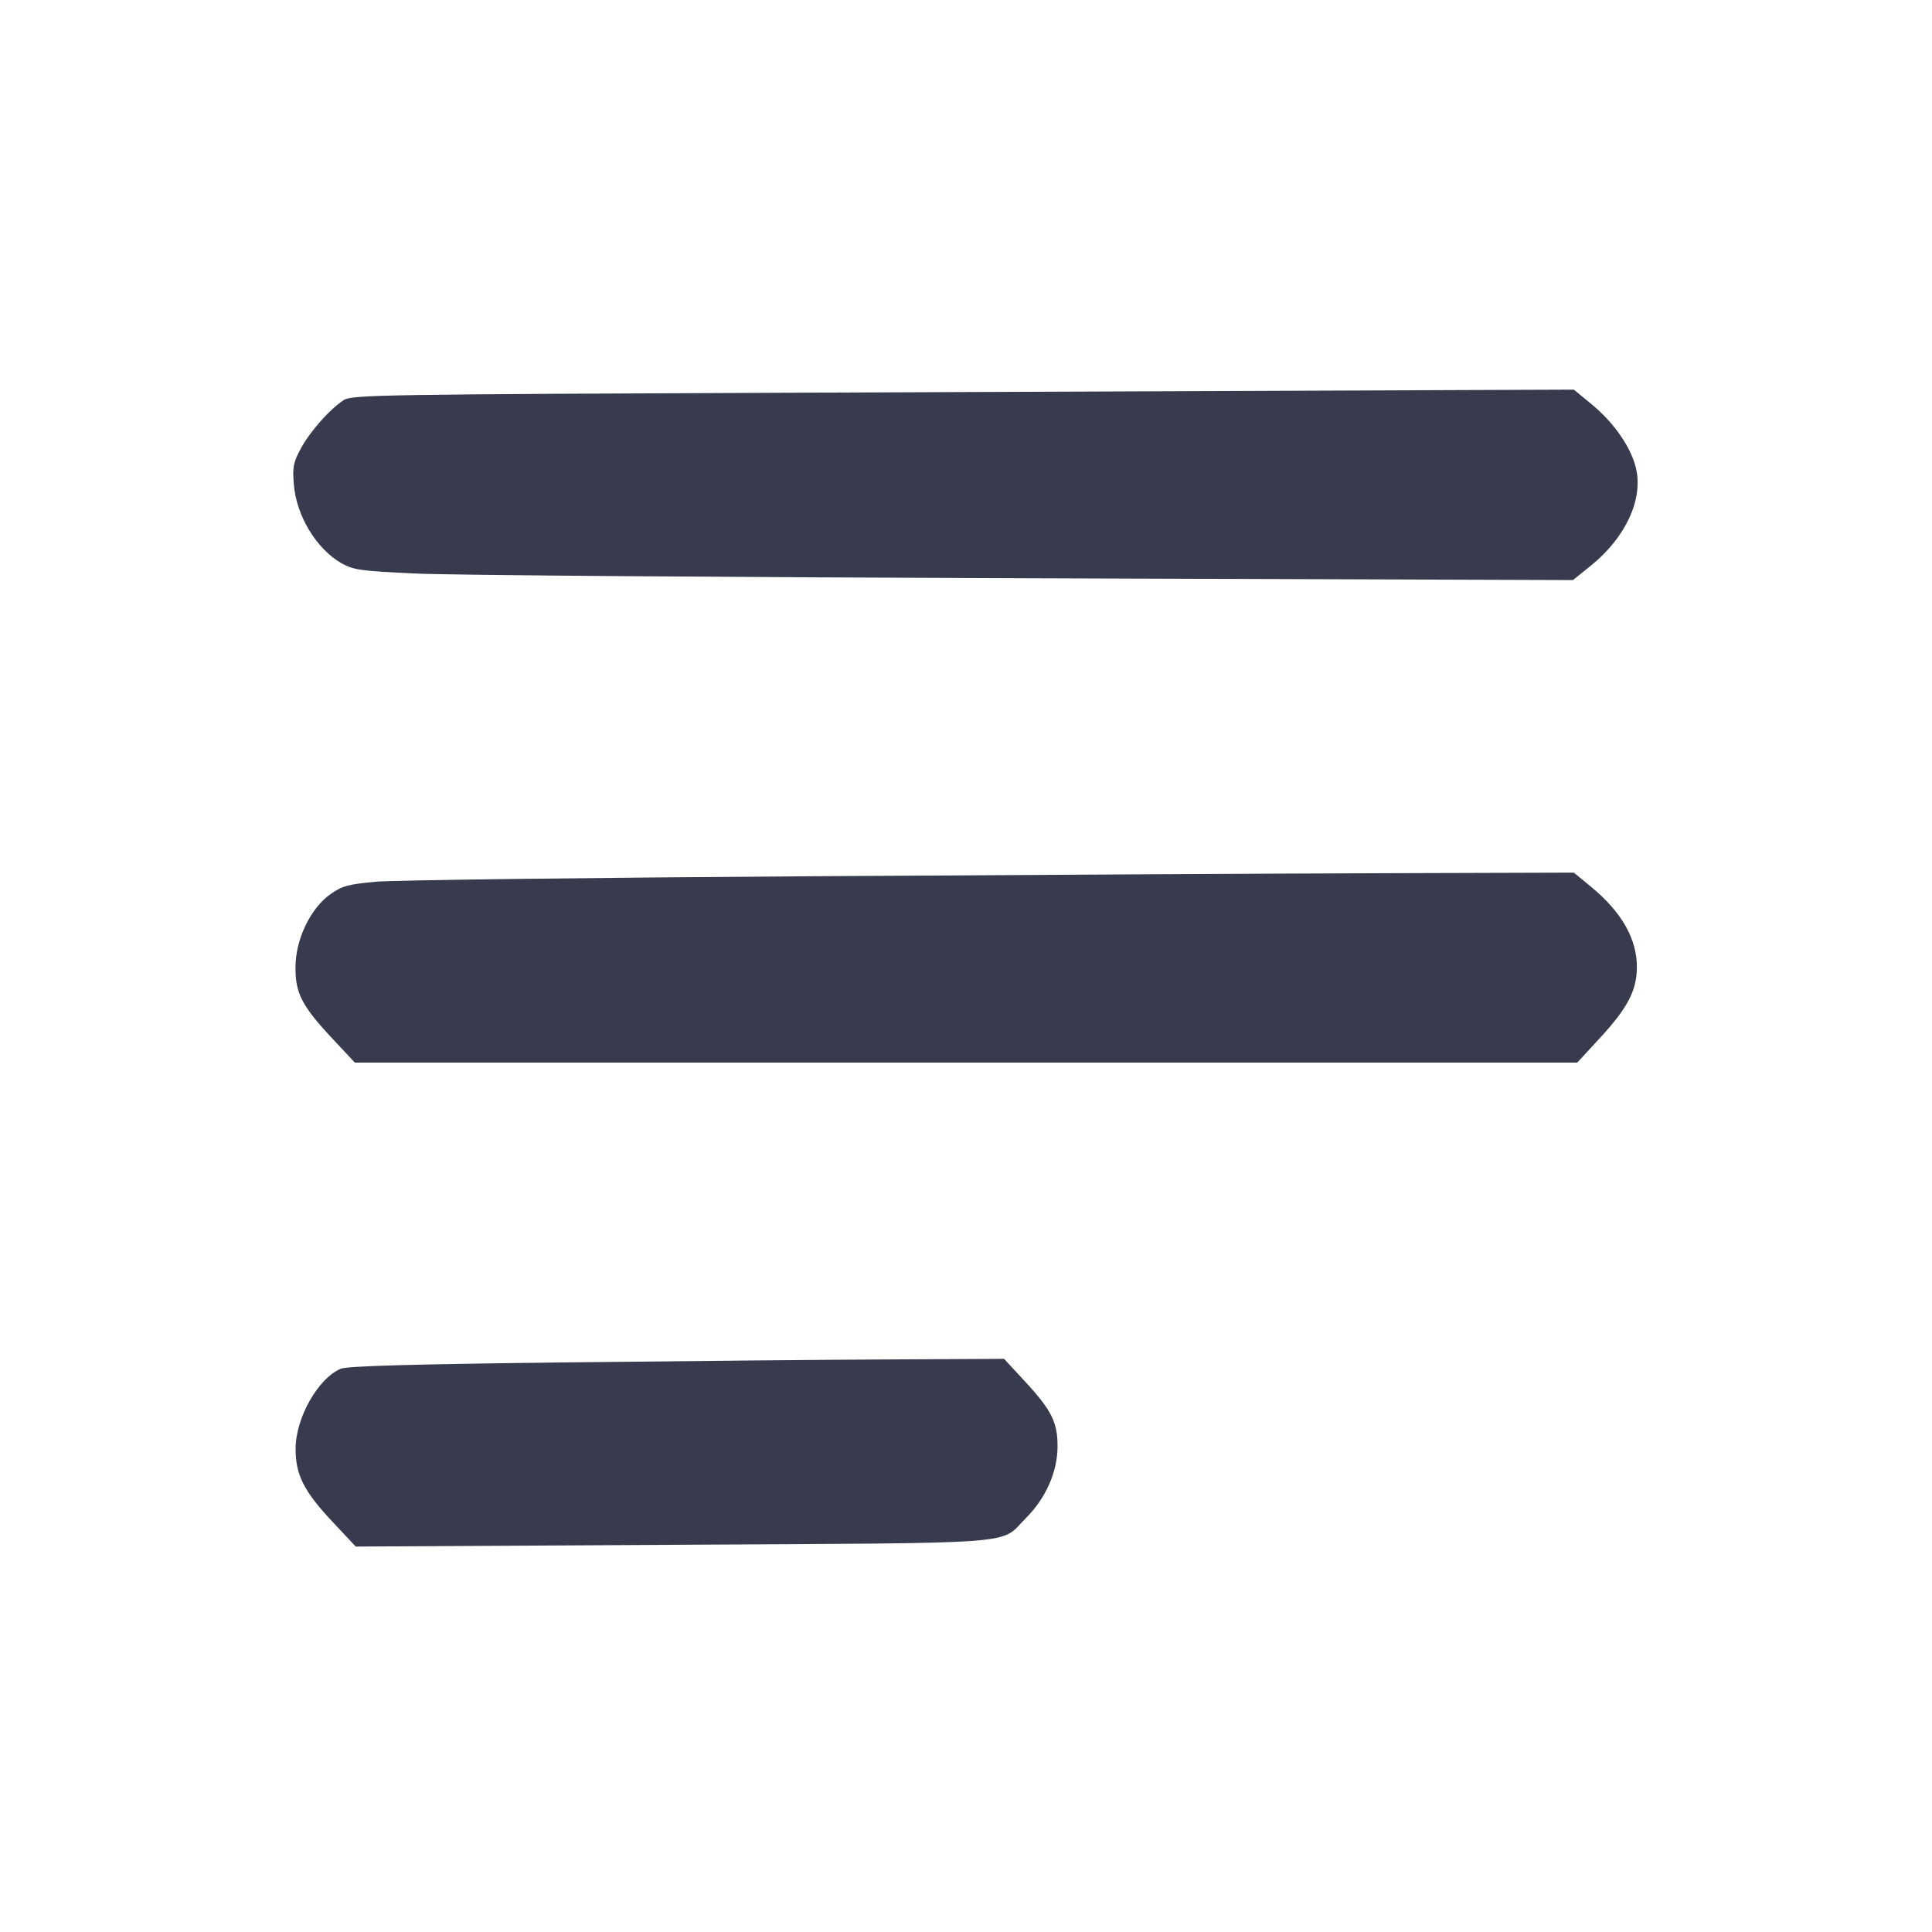 <svg width="24" height="24" viewBox="0 0 24 24" fill="none" xmlns="http://www.w3.org/2000/svg"><path d="M9.938 4.878 C 4.735 4.899,4.370 4.904,4.270 4.970 C 4.095 5.085,3.856 5.354,3.739 5.568 C 3.644 5.744,3.632 5.801,3.650 6.016 C 3.681 6.408,3.932 6.822,4.246 6.999 C 4.392 7.081,4.488 7.094,5.175 7.125 C 5.596 7.145,9.000 7.171,12.740 7.183 L 19.540 7.206 19.767 7.023 C 20.193 6.677,20.412 6.206,20.324 5.822 C 20.265 5.561,20.051 5.252,19.772 5.022 L 19.551 4.840 17.525 4.848 C 16.411 4.852,12.997 4.866,9.938 4.878 M10.065 10.885 C 7.317 10.903,4.890 10.933,4.672 10.953 C 4.329 10.984,4.251 11.005,4.107 11.106 C 3.861 11.278,3.675 11.661,3.671 12.002 C 3.666 12.333,3.746 12.491,4.121 12.893 L 4.408 13.200 12.001 13.200 L 19.593 13.200 19.877 12.892 C 20.216 12.525,20.330 12.307,20.334 12.025 C 20.339 11.671,20.148 11.332,19.767 11.018 L 19.551 10.840 17.305 10.847 C 16.070 10.850,12.812 10.868,10.065 10.885 M7.044 16.924 C 5.128 16.946,4.315 16.969,4.234 17.003 C 3.952 17.119,3.672 17.615,3.672 17.998 C 3.672 18.320,3.773 18.522,4.123 18.896 L 4.419 19.212 8.364 19.190 C 12.793 19.165,12.408 19.195,12.747 18.855 C 12.989 18.613,13.132 18.293,13.137 17.982 C 13.141 17.673,13.066 17.521,12.732 17.160 L 12.473 16.880 11.106 16.887 C 10.355 16.890,8.527 16.907,7.044 16.924 " fill="#373B4D" stroke="none" fill-rule="evenodd"></path></svg>